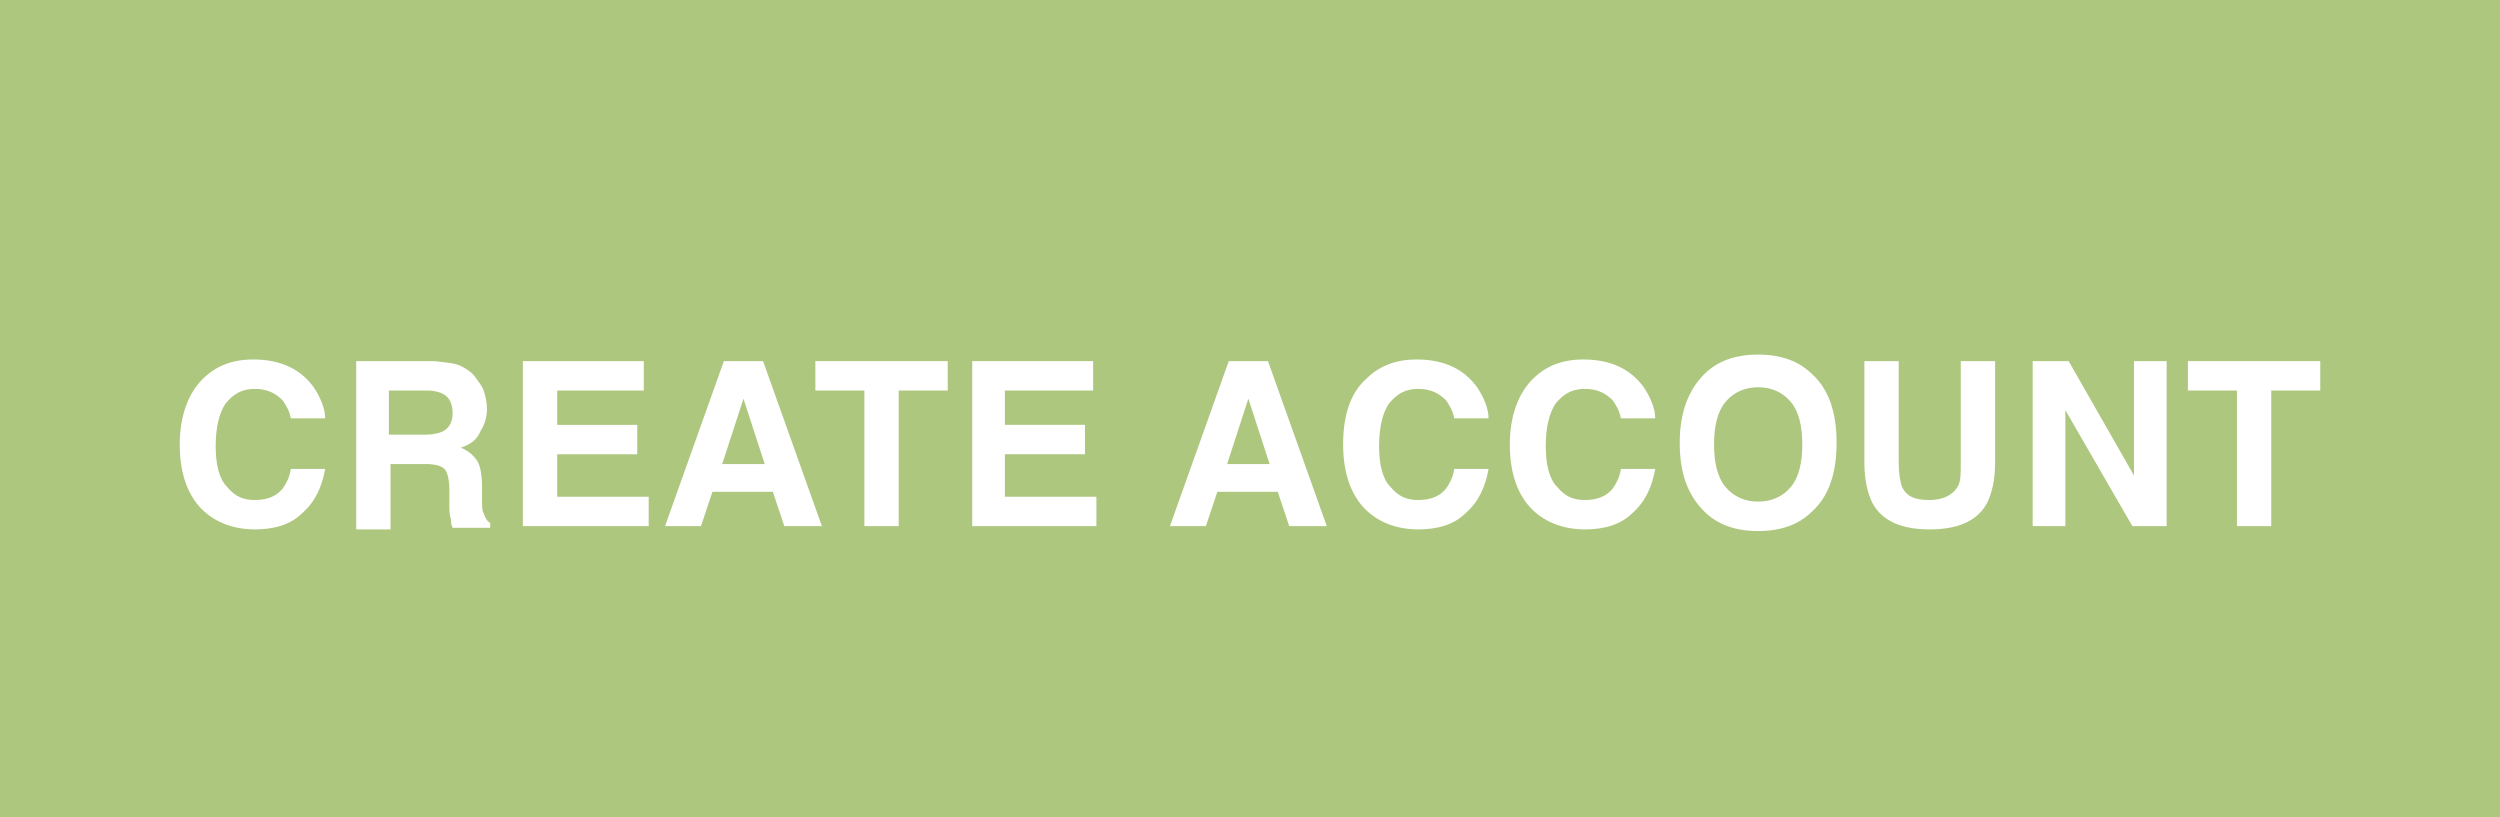 <?xml version="1.0" encoding="utf-8"?>
<!-- Generator: Adobe Illustrator 19.0.0, SVG Export Plug-In . SVG Version: 6.00 Build 0)  -->
<svg version="1.1" id="Camada_1" xmlns="http://www.w3.org/2000/svg" xmlns:xlink="http://www.w3.org/1999/xlink" x="0px" y="0px"
	 viewBox="28 -10 153 50" style="enable-background:new 28 -10 153 50;" xml:space="preserve">
<style type="text/css">
	.st0{fill:#ADC77F;}
	.st1{fill:#FFFFFF;}
</style>
<rect id="XMLID_2632_" x="28" y="-10" class="st0" width="153" height="50"/>
<g>
	<g>
		<path class="st1" d="M40.4,13.2c0.8-0.8,1.8-1.2,3.1-1.2c1.7,0,2.9,0.6,3.7,1.7c0.4,0.6,0.7,1.3,0.7,1.9h-2.1
			c-0.1-0.5-0.3-0.8-0.5-1.1c-0.4-0.4-0.9-0.7-1.7-0.7c-0.8,0-1.3,0.3-1.8,0.9c-0.4,0.6-0.6,1.5-0.6,2.6s0.2,2,0.7,2.5
			c0.5,0.6,1,0.8,1.7,0.8c0.7,0,1.3-0.2,1.7-0.7c0.2-0.3,0.4-0.6,0.5-1.2h2.1c-0.2,1.1-0.6,2-1.4,2.7c-0.7,0.7-1.7,1-2.9,1
			c-1.4,0-2.6-0.5-3.4-1.4c-0.8-0.9-1.2-2.2-1.2-3.8C39,15.5,39.5,14.1,40.4,13.2z"/>
		<path class="st1" d="M56.2,12.4c0.4,0.2,0.7,0.4,0.9,0.7c0.2,0.3,0.4,0.5,0.5,0.8c0.1,0.3,0.2,0.7,0.2,1.1c0,0.5-0.1,0.9-0.4,1.4
			c-0.2,0.5-0.6,0.8-1.2,1c0.5,0.2,0.8,0.5,1,0.8c0.2,0.3,0.3,0.9,0.3,1.6v0.7c0,0.5,0,0.8,0.1,0.9c0.1,0.3,0.2,0.5,0.4,0.6v0.3
			h-2.3c-0.1-0.2-0.1-0.4-0.1-0.5c-0.1-0.3-0.1-0.6-0.1-0.9l0-0.9c0-0.6-0.1-1.1-0.3-1.3s-0.6-0.3-1.2-0.3h-2.1v4h-2.1V12.1h4.8
			C55.3,12.2,55.8,12.2,56.2,12.4z M51.8,13.9v2.7h2.3c0.4,0,0.8-0.1,1-0.2c0.4-0.2,0.6-0.6,0.6-1.1c0-0.6-0.2-1-0.6-1.2
			c-0.2-0.1-0.5-0.2-1-0.2H51.8z"/>
		<path class="st1" d="M67.4,13.9h-5.3v2.1H67v1.8h-4.9v2.6h5.6v1.8H60V12.1h7.4V13.9z"/>
		<path class="st1" d="M72.3,12.1h2.4l3.6,10.1H76l-0.7-2.1h-3.7l-0.7,2.1h-2.2L72.3,12.1z M72.2,18.4h2.6l-1.3-4L72.2,18.4z"/>
		<path class="st1" d="M86,12.1v1.8h-3v8.3h-2.1v-8.3h-3v-1.8H86z"/>
		<path class="st1" d="M94.8,13.9h-5.3v2.1h4.9v1.8h-4.9v2.6h5.6v1.8h-7.6V12.1h7.4V13.9z"/>
		<path class="st1" d="M103.2,12.1h2.4l3.6,10.1h-2.3l-0.7-2.1h-3.7l-0.7,2.1h-2.2L103.2,12.1z M103.1,18.4h2.6l-1.3-4L103.1,18.4z"
			/>
		<path class="st1" d="M111.6,13.2c0.8-0.8,1.8-1.2,3.1-1.2c1.7,0,2.9,0.6,3.7,1.7c0.4,0.6,0.7,1.3,0.7,1.9h-2.1
			c-0.1-0.5-0.3-0.8-0.5-1.1c-0.4-0.4-0.9-0.7-1.7-0.7c-0.8,0-1.3,0.3-1.8,0.9c-0.4,0.6-0.6,1.5-0.6,2.6s0.2,2,0.7,2.5
			c0.5,0.6,1,0.8,1.7,0.8c0.7,0,1.3-0.2,1.7-0.7c0.2-0.3,0.4-0.6,0.5-1.2h2.1c-0.2,1.1-0.6,2-1.4,2.7c-0.7,0.7-1.7,1-2.9,1
			c-1.4,0-2.6-0.5-3.4-1.4c-0.8-0.9-1.2-2.2-1.2-3.8C110.2,15.5,110.6,14.1,111.6,13.2z"/>
		<path class="st1" d="M121.8,13.2c0.8-0.8,1.8-1.2,3.1-1.2c1.7,0,2.9,0.6,3.7,1.7c0.4,0.6,0.7,1.3,0.7,1.9h-2.1
			c-0.1-0.5-0.3-0.8-0.5-1.1c-0.4-0.4-0.9-0.7-1.7-0.7c-0.8,0-1.3,0.3-1.8,0.9c-0.4,0.6-0.6,1.5-0.6,2.6s0.2,2,0.7,2.5
			c0.5,0.6,1,0.8,1.7,0.8c0.7,0,1.3-0.2,1.7-0.7c0.2-0.3,0.4-0.6,0.5-1.2h2.1c-0.2,1.1-0.6,2-1.4,2.7c-0.7,0.7-1.7,1-2.9,1
			c-1.4,0-2.6-0.5-3.4-1.4c-0.8-0.9-1.2-2.2-1.2-3.8C120.4,15.5,120.9,14.1,121.8,13.2z"/>
		<path class="st1" d="M138.9,21.3c-0.8,0.8-1.9,1.2-3.3,1.2c-1.4,0-2.5-0.4-3.3-1.2c-1-1-1.5-2.3-1.5-4.2c0-1.8,0.5-3.2,1.5-4.2
			c0.8-0.8,1.9-1.2,3.3-1.2c1.4,0,2.5,0.4,3.3,1.2c1,0.9,1.5,2.3,1.5,4.2C140.4,19,139.9,20.4,138.9,21.3z M137.6,19.8
			c0.5-0.6,0.7-1.5,0.7-2.6c0-1.1-0.2-2-0.7-2.6c-0.5-0.6-1.2-0.9-2-0.9s-1.5,0.3-2,0.9c-0.5,0.6-0.7,1.5-0.7,2.6s0.2,2,0.7,2.6
			c0.5,0.6,1.2,0.9,2,0.9S137.1,20.4,137.6,19.8z"/>
		<path class="st1" d="M142.1,12.1h2.1v6.2c0,0.7,0.1,1.2,0.2,1.5c0.3,0.6,0.8,0.8,1.7,0.8c0.8,0,1.4-0.3,1.7-0.8
			c0.2-0.3,0.2-0.8,0.2-1.5v-6.2h2.1v6.2c0,1.1-0.2,1.9-0.5,2.5c-0.6,1.1-1.8,1.6-3.5,1.6c-1.7,0-2.9-0.5-3.5-1.6
			c-0.3-0.6-0.5-1.4-0.5-2.5V12.1z"/>
		<path class="st1" d="M152.4,12.1h2.2l4,7v-7h2v10.1h-2.1l-4.1-7.1v7.1h-2V12.1z"/>
		<path class="st1" d="M170,12.1v1.8h-3v8.3h-2.1v-8.3h-3v-1.8H170z"/>
	</g>
</g>
</svg>
